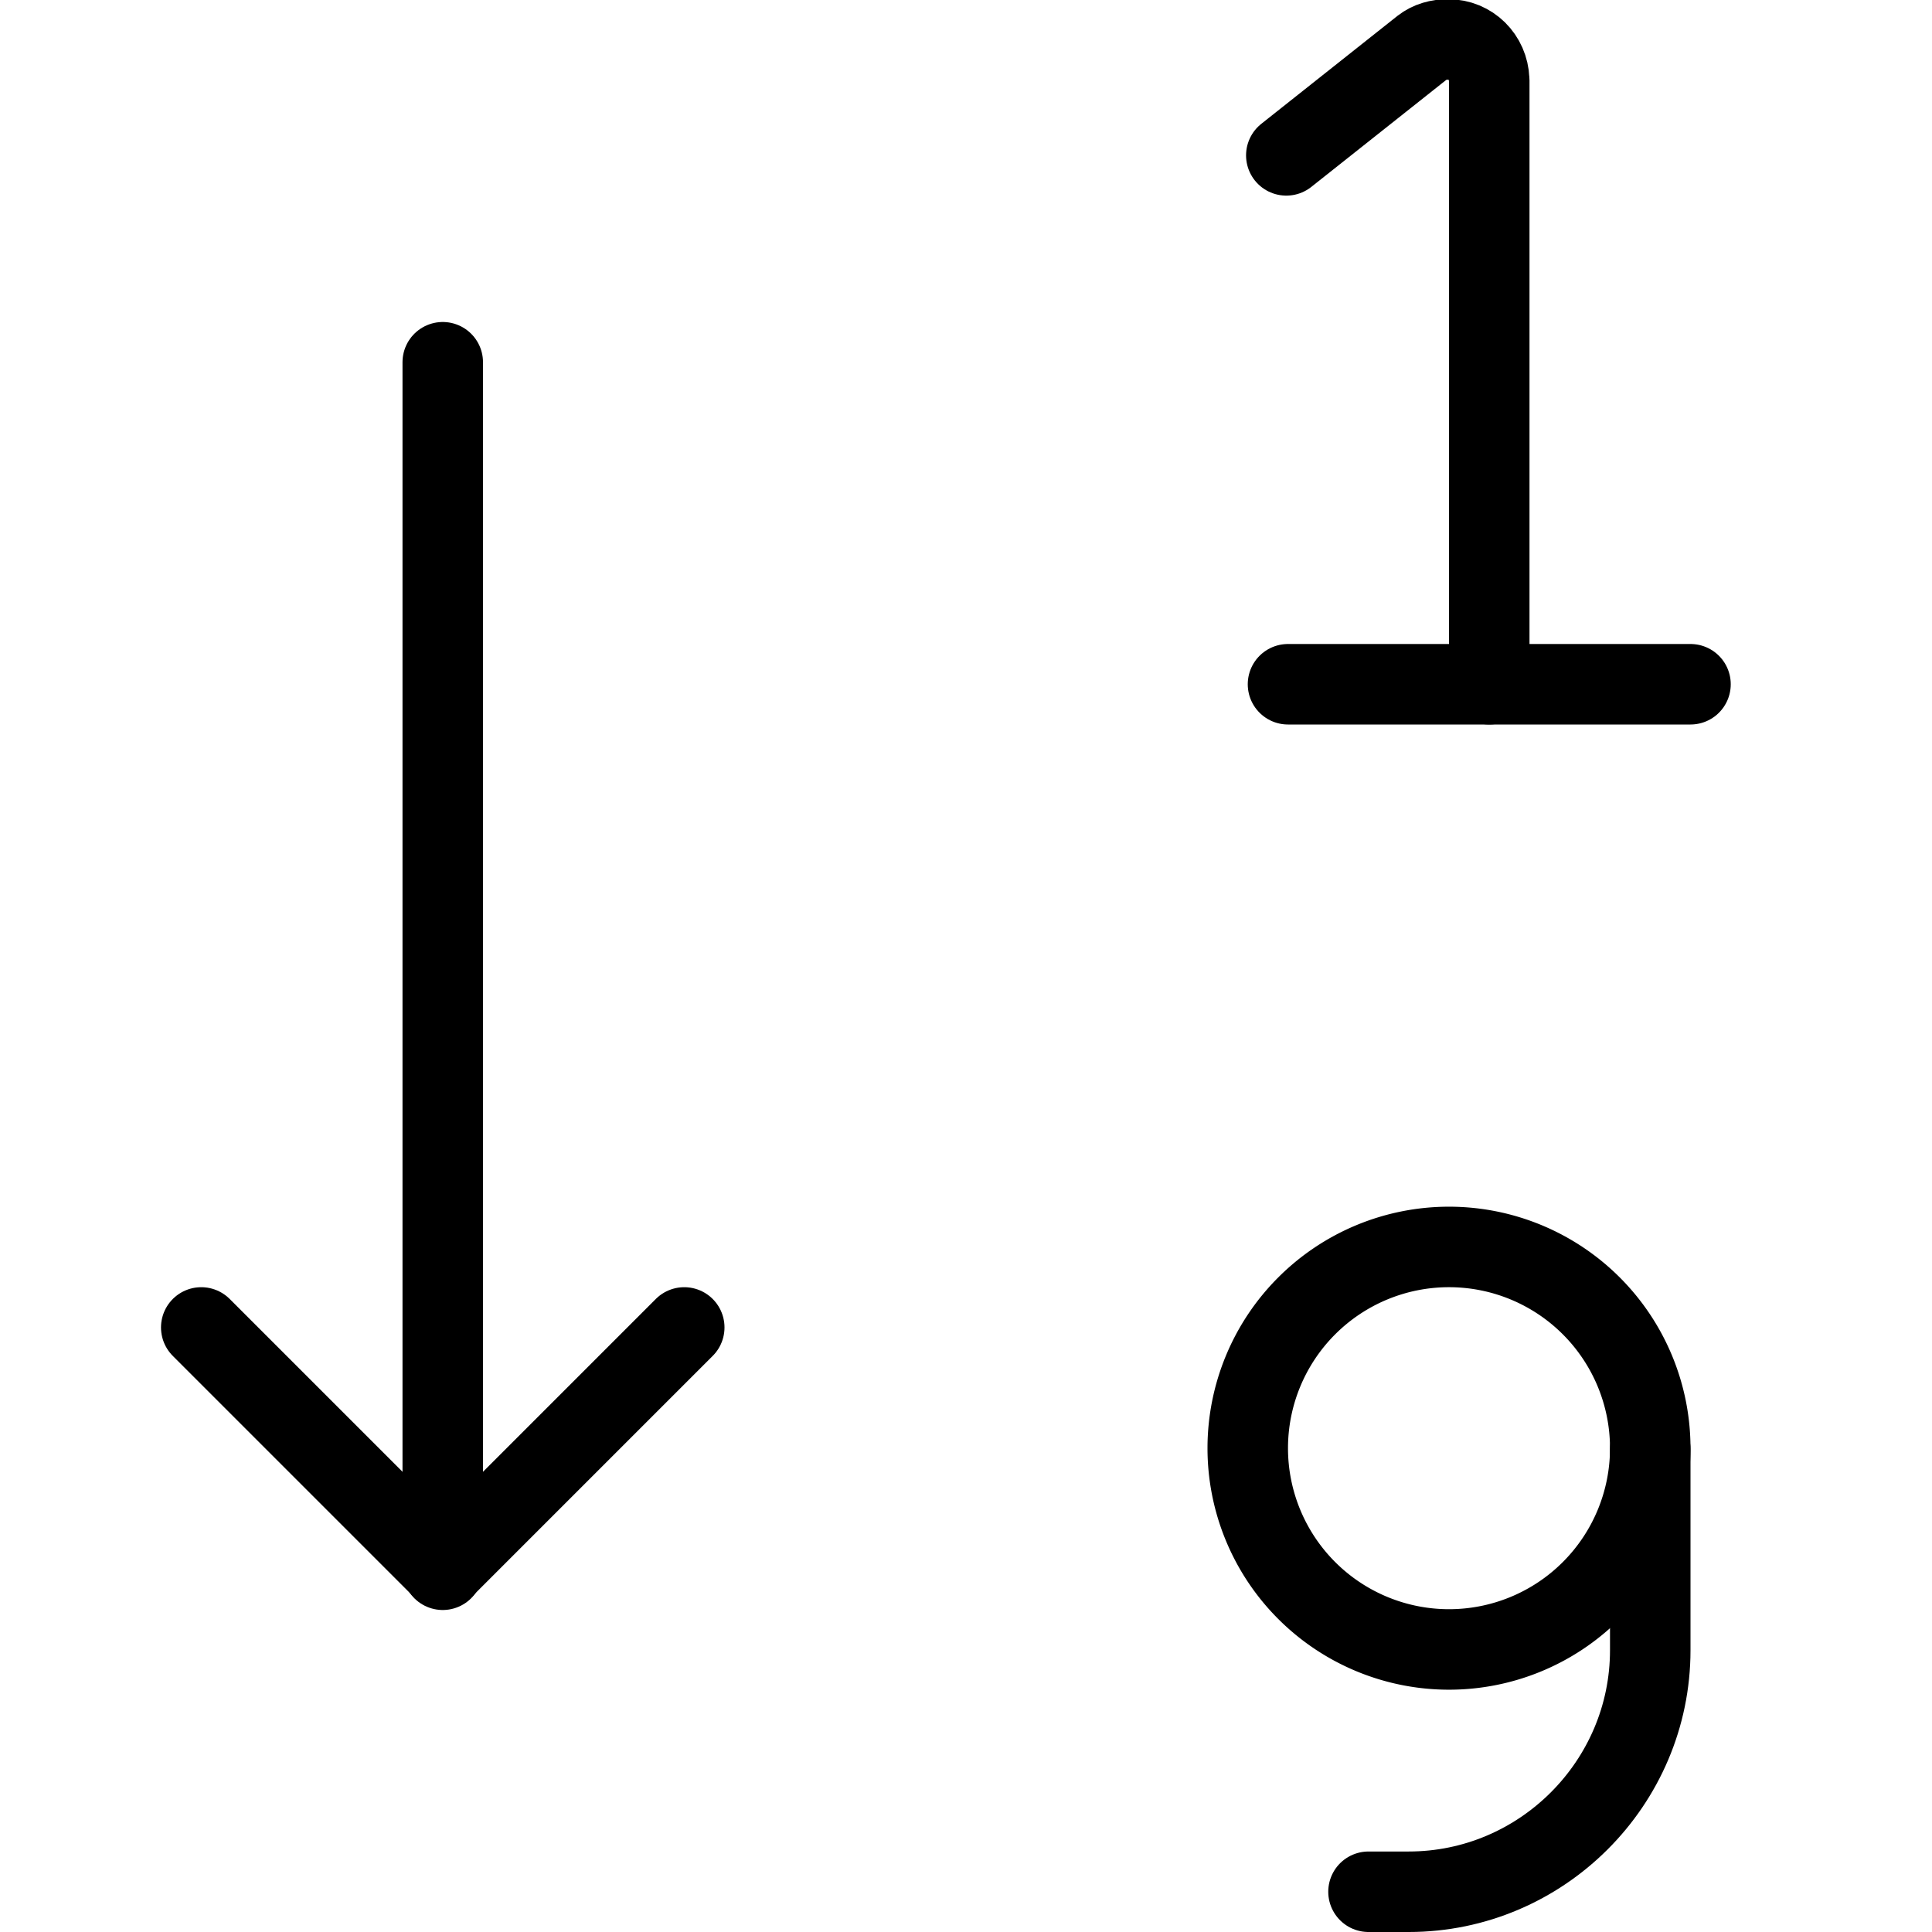 <svg viewBox="0 0 24 24" xmlns="http://www.w3.org/2000/svg"><g stroke-linecap="round" stroke="#000" fill="none" stroke-linejoin="round"><path d="M5.5 4.5l0 15"/><path d="M2.5 16.49l3 3 3-3"/><path d="M16 8.5l5 0"/><path d="M18.5 8.5V1l-.001-.01c-.01-.28-.23-.5-.51-.5 -.12 0-.23.03-.32.1l-1.69 1.34"/><path d="M18 15.49a2.5 2.5 0 1 0 0 5 2.5 2.5 0 1 0 0-5Z"/><path d="M20.5 18v2.5 0c0 1.65-1.35 3-3 3H17"/></g></svg>